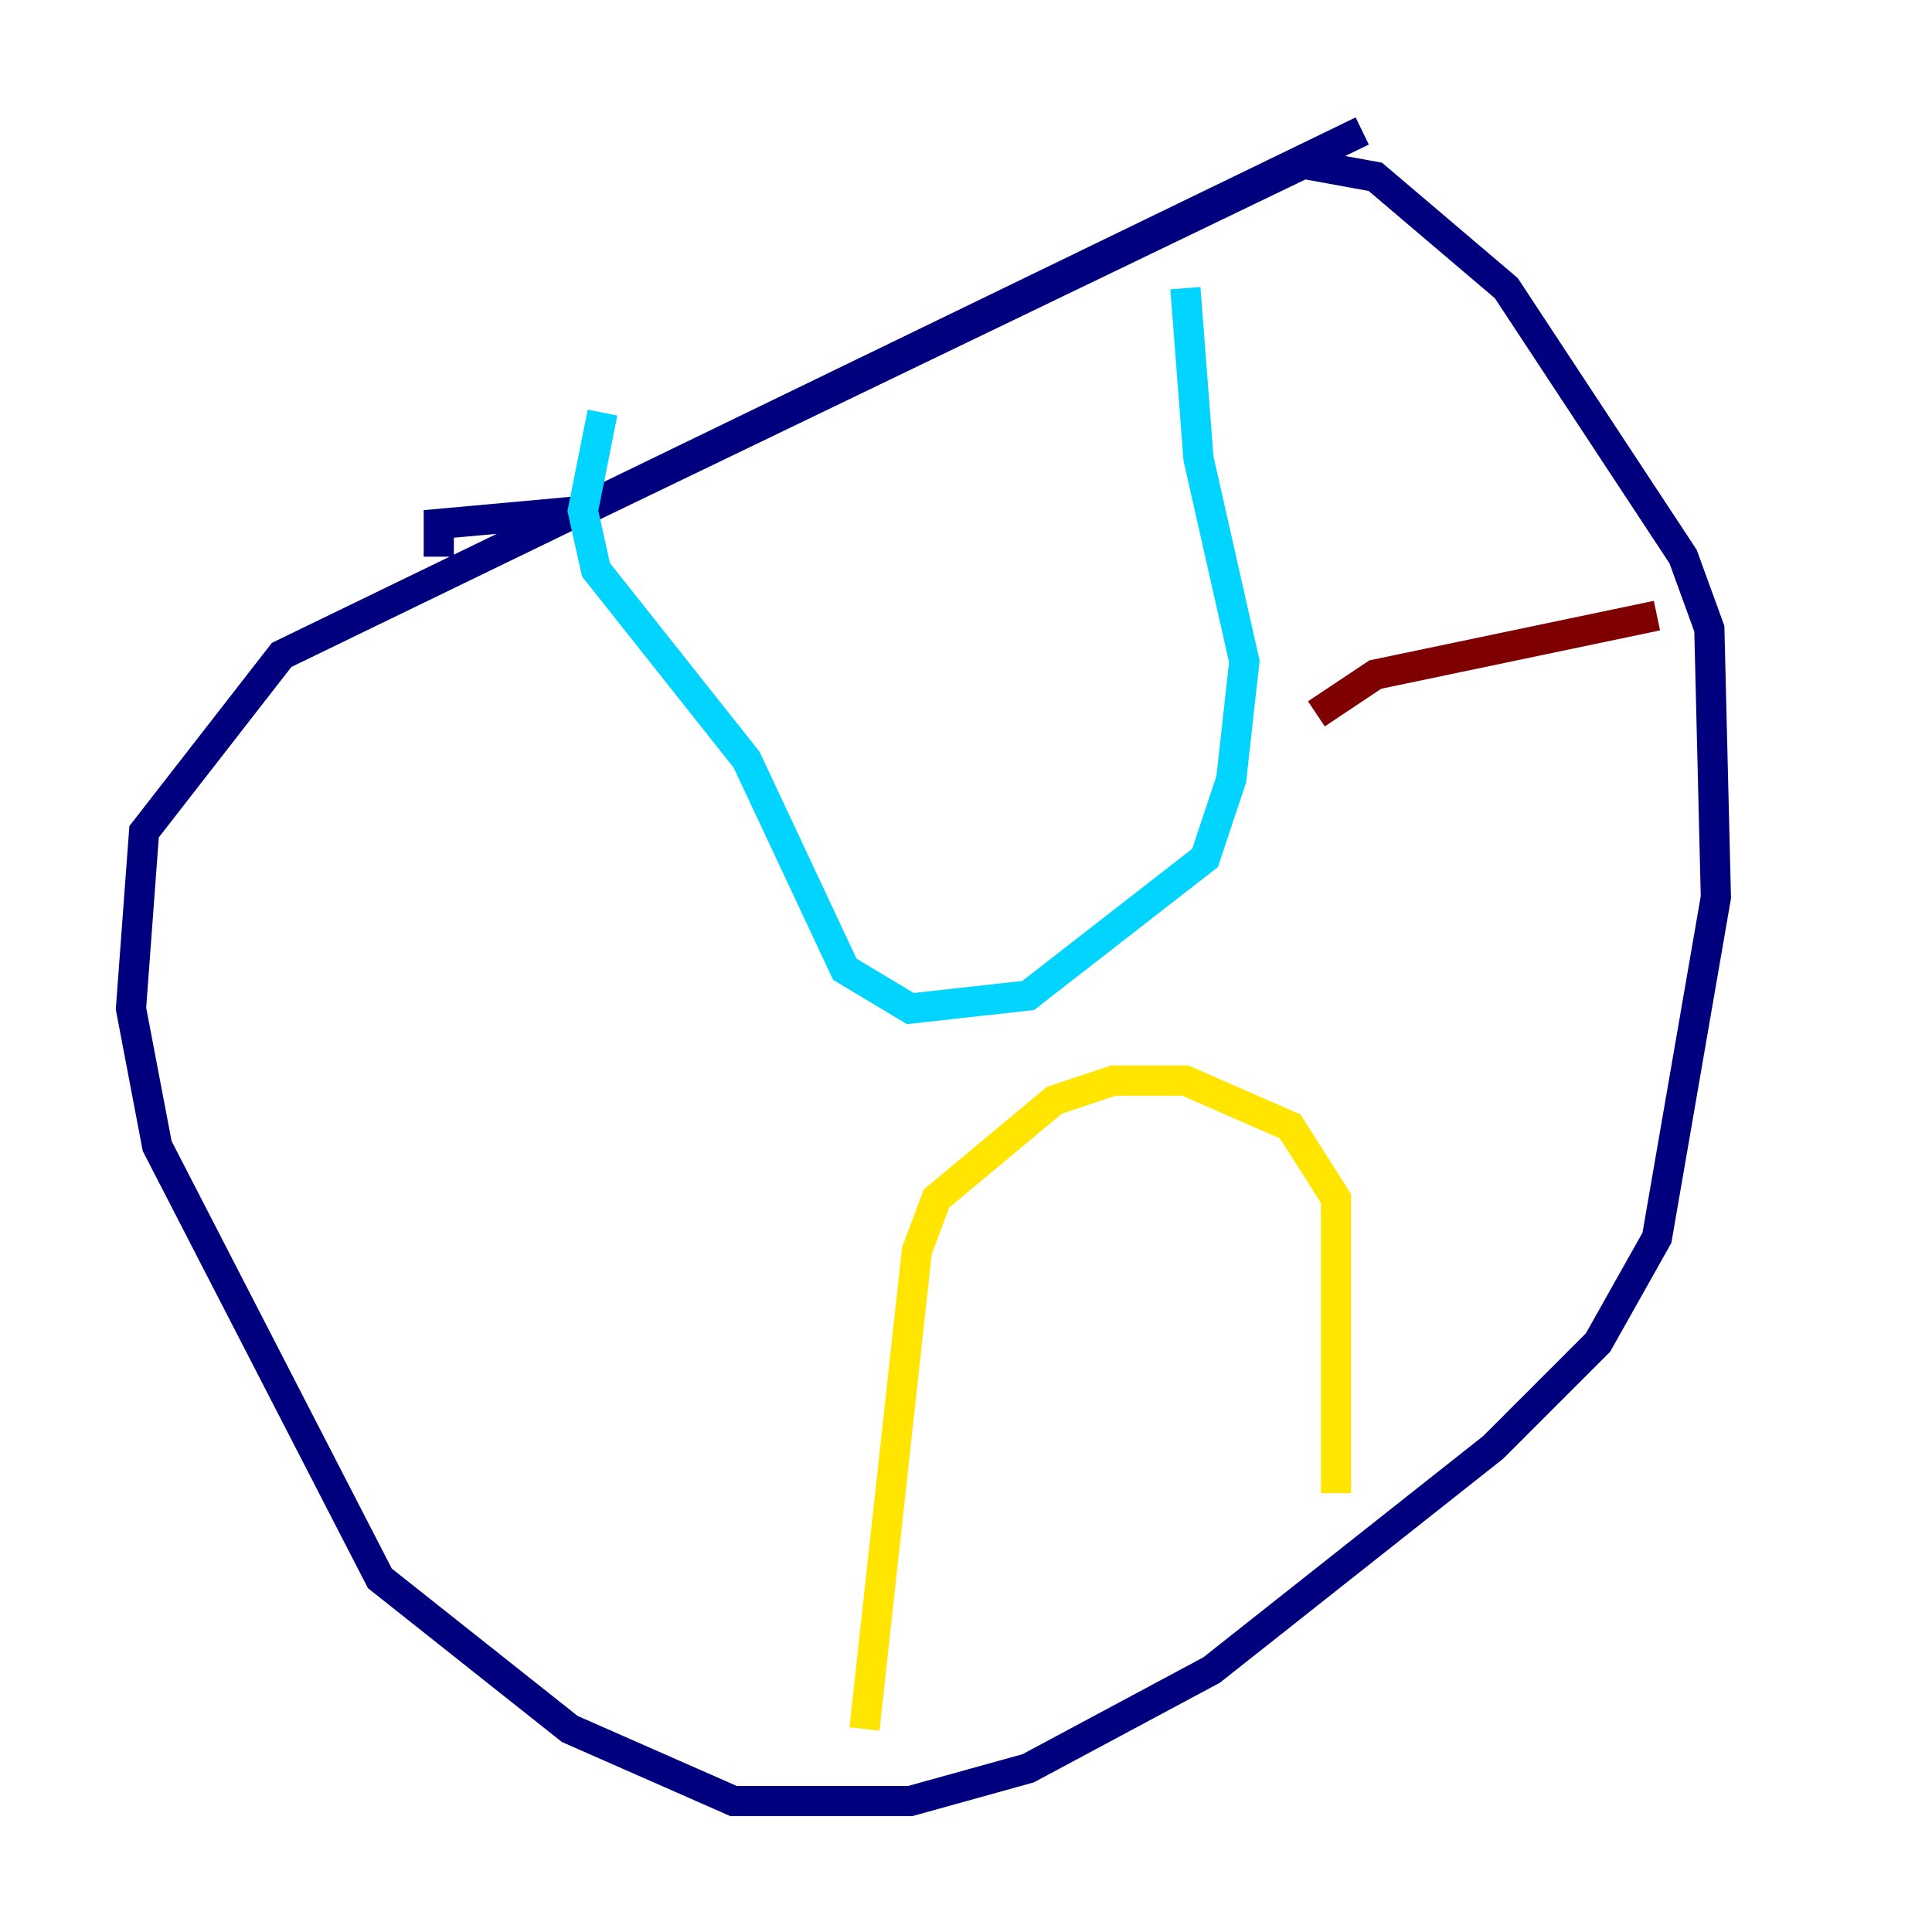 <?xml version="1.0" encoding="utf-8" ?>
<svg baseProfile="tiny" height="128" version="1.2" viewBox="0,0,128,128" width="128" xmlns="http://www.w3.org/2000/svg" xmlns:ev="http://www.w3.org/2001/xml-events" xmlns:xlink="http://www.w3.org/1999/xlink"><defs /><polyline fill="none" points="90.251,8.678 18.658,43.39 9.546,55.105 8.678,66.82 10.414,75.932 25.166,104.57 37.749,114.549 48.597,119.322 60.312,119.322 68.122,117.153 80.271,110.644 98.929,95.891 105.871,88.949 109.776,82.007 113.681,59.444 113.248,41.654 111.512,36.881 99.797,19.091 91.119,11.715 86.346,10.848 38.617,33.844 29.071,34.712 29.071,36.881" stroke="#00007f" stroke-width="2" /><polyline fill="none" points="78.536,19.091 79.403,30.373 82.441,43.824 81.573,51.634 79.837,56.841 68.122,65.953 60.312,66.82 55.973,64.217 49.464,50.332 39.485,37.749 38.617,33.844 39.919,27.336" stroke="#00d4ff" stroke-width="2" /><polyline fill="none" points="88.515,98.929 88.515,79.403 85.478,74.63 78.536,71.593 73.763,71.593 69.858,72.895 62.047,79.403 60.746,82.875 57.275,114.549" stroke="#ffe500" stroke-width="2" /><polyline fill="none" points="109.776,40.786 91.119,44.691 87.214,47.295" stroke="#7f0000" stroke-width="2" /></svg>
